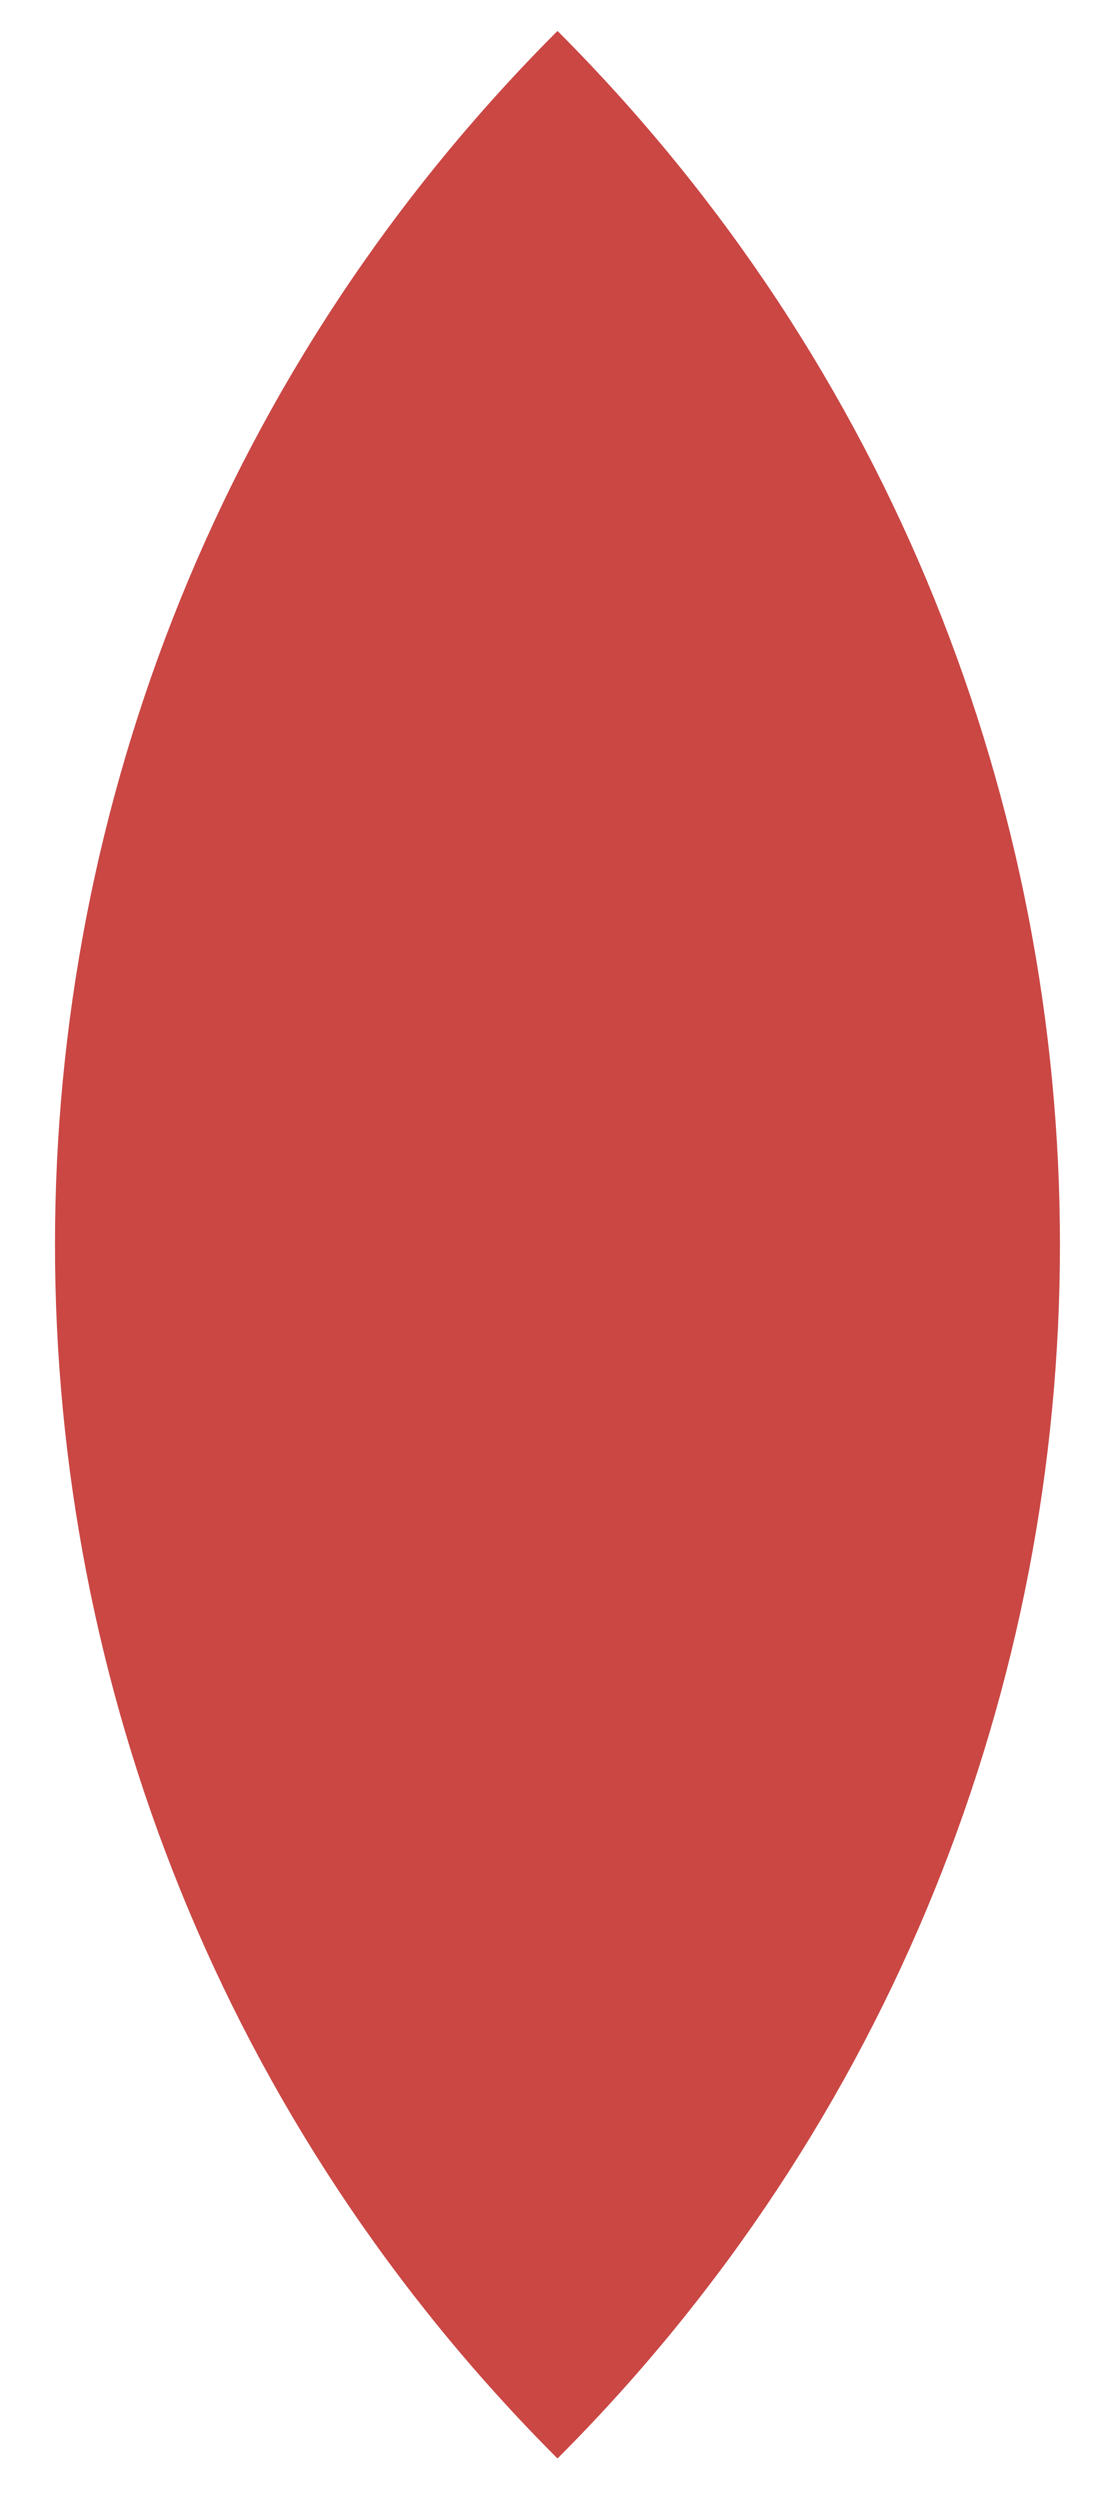<svg width="13" height="29" viewBox="0 0 13 29" fill="none" xmlns="http://www.w3.org/2000/svg">
<path d="M6.471 28.519C-1.306 20.743 -1.306 8.136 6.471 0.359V0.359V0.359C14.247 8.136 14.247 20.743 6.471 28.519V28.519V28.519Z" fill="#CA4744"/>
</svg>
